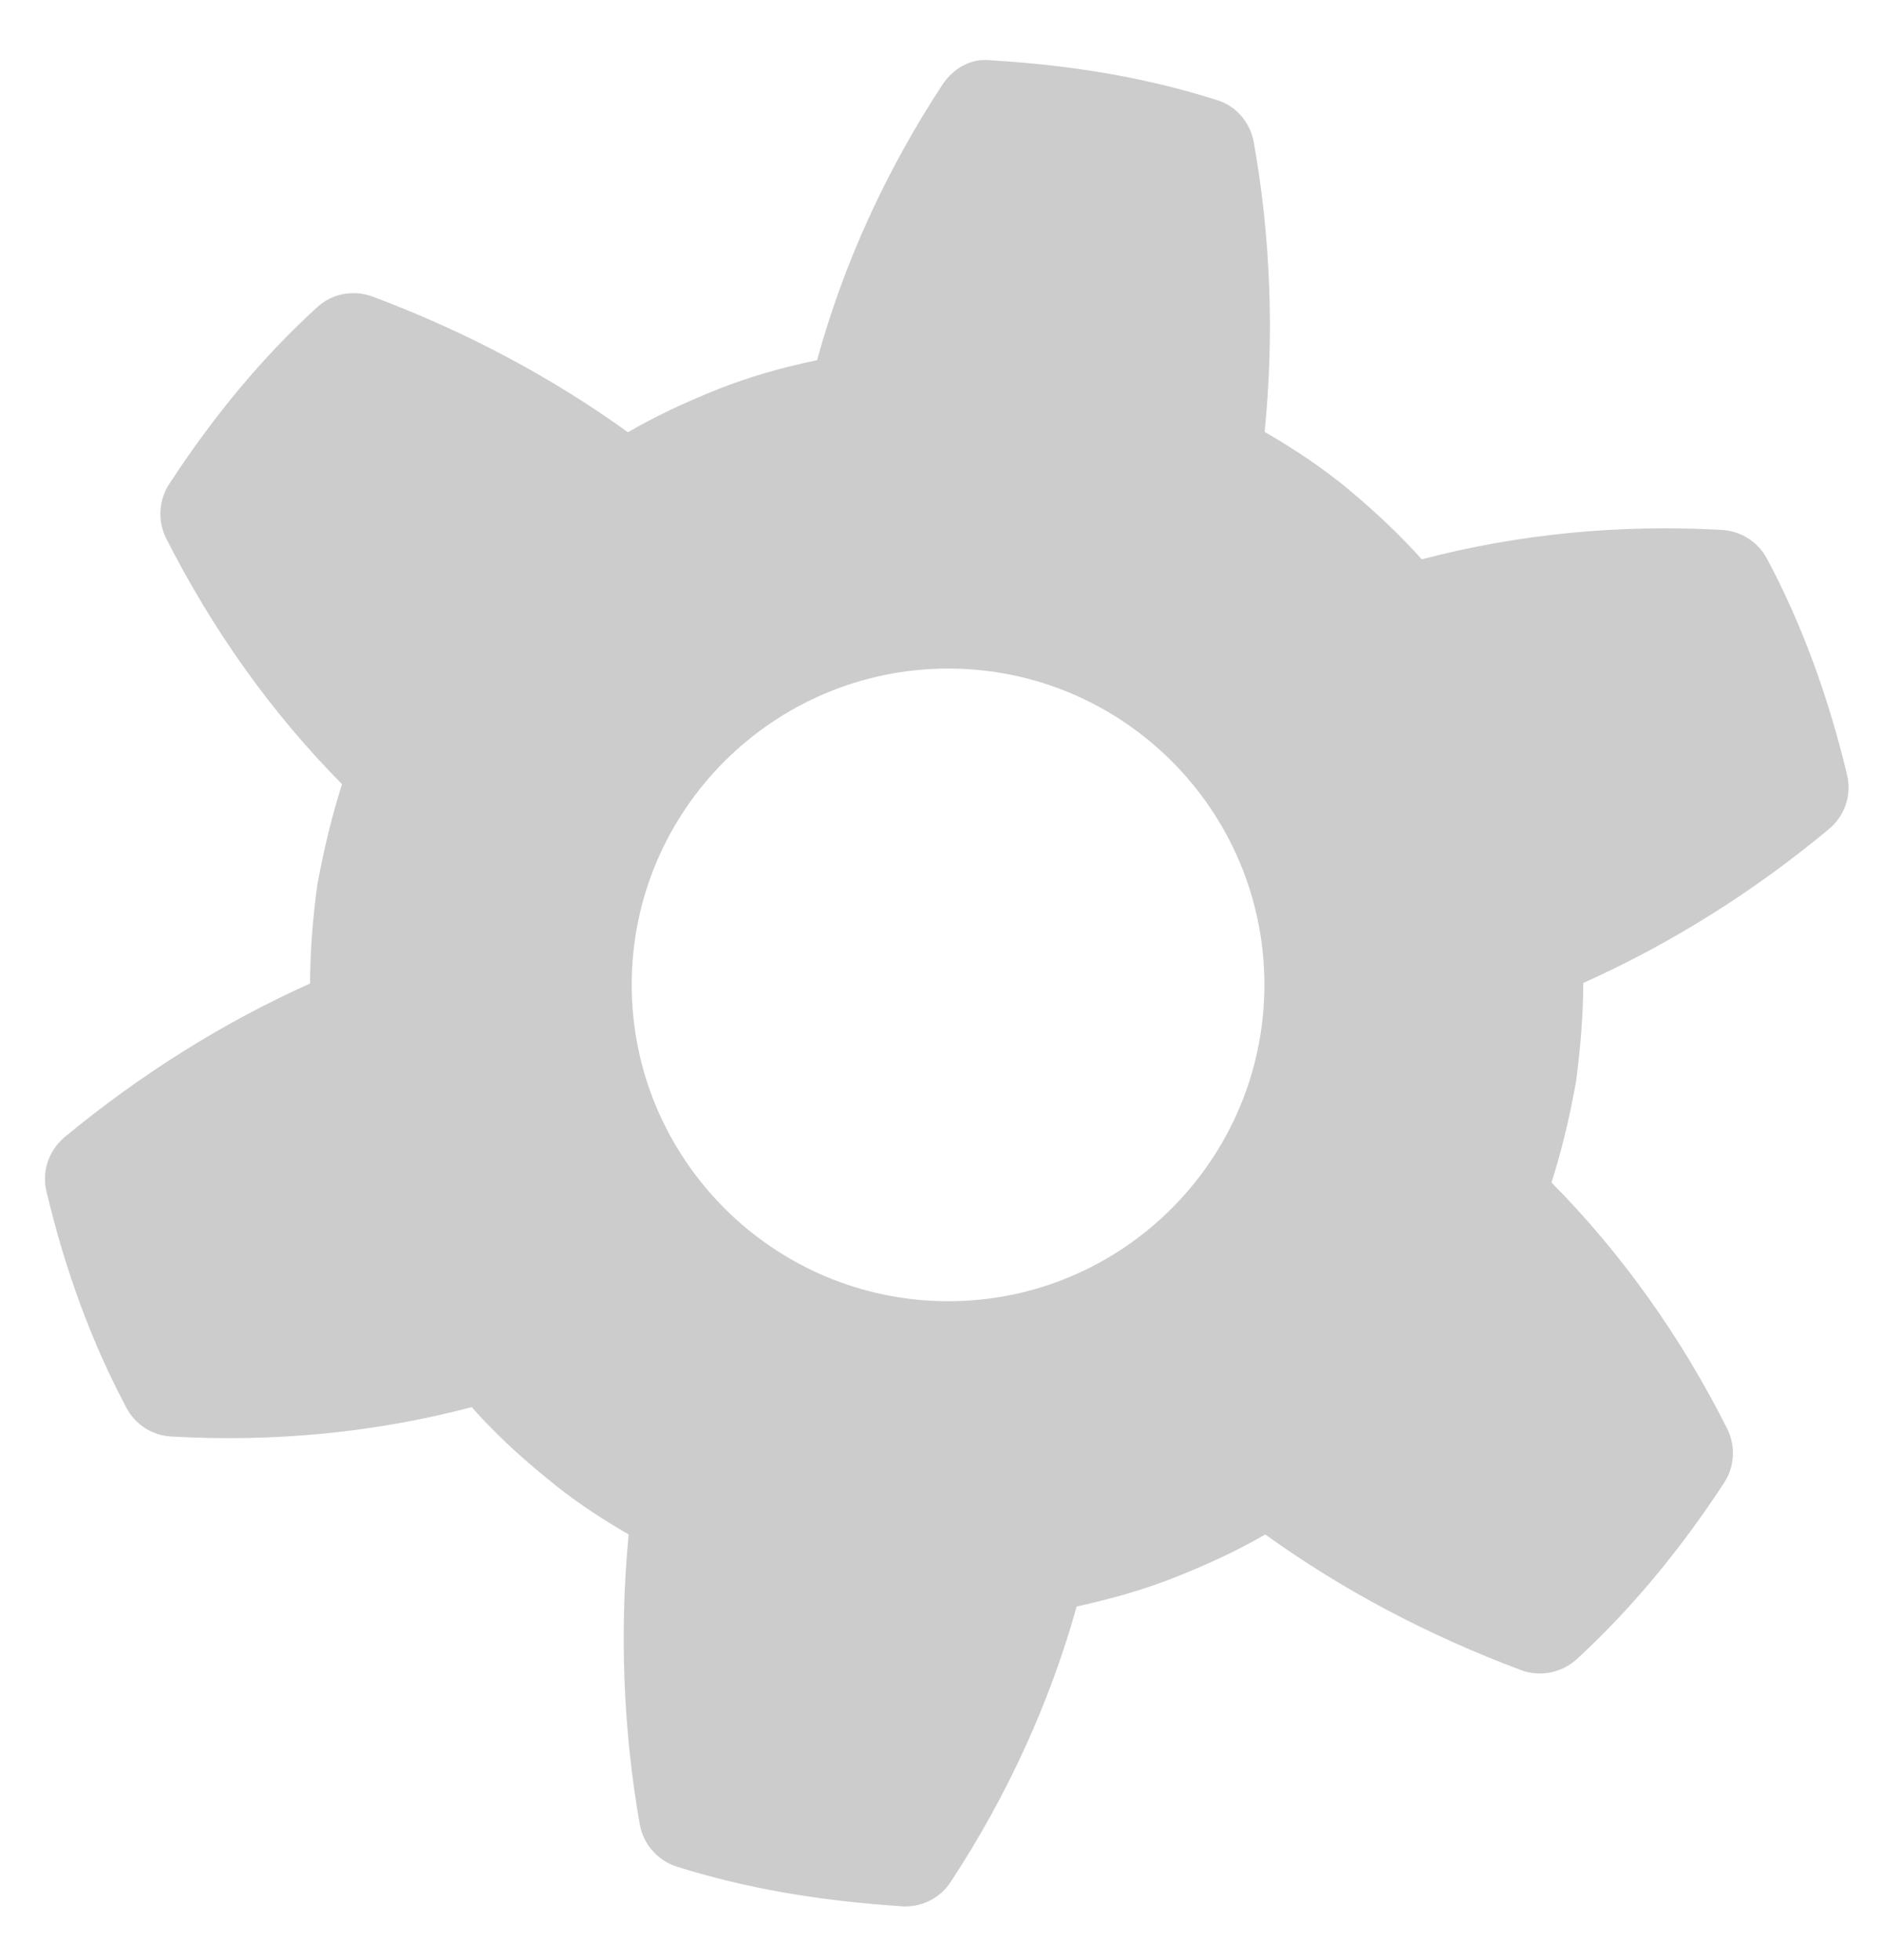 <?xml version="1.0" encoding="utf-8"?>
<!-- Generator: Adobe Illustrator 15.1.0, SVG Export Plug-In  -->
<!DOCTYPE svg PUBLIC "-//W3C//DTD SVG 1.1//EN" "http://www.w3.org/Graphics/SVG/1.1/DTD/svg11.dtd">
<svg version="1.1"
	 xmlns="http://www.w3.org/2000/svg" xmlns:xlink="http://www.w3.org/1999/xlink" xmlns:a="http://ns.adobe.com/AdobeSVGViewerExtensions/3.0/"
	 x="0px" y="0px" width="24px" height="25px" viewBox="-0.574 -0.765 24 25" enable-background="new -0.574 -0.765 24 25"
	 xml:space="preserve">
<defs>
</defs>
<path fill="#CCCCCC" d="M11.519,15.831c-2.225,0-4.037-1.811-4.037-4.037c0-2.224,1.812-4.032,4.037-4.032
	c2.224,0,4.031,1.808,4.031,4.032C15.55,14.02,13.742,15.831,11.519,15.831 M19.617,11.772c1.112-0.499,2.162-1.156,3.129-1.96
	c0.207-0.171,0.297-0.439,0.234-0.697c-0.244-1.018-0.588-1.945-1.021-2.754c-0.113-0.214-0.33-0.352-0.573-0.367
	c-1.319-0.075-2.608,0.054-3.829,0.375c-0.266-0.298-0.576-0.593-0.939-0.896c-0.306-0.254-0.651-0.489-1.065-0.73
	c0.124-1.222,0.077-2.489-0.138-3.692c-0.045-0.254-0.224-0.465-0.471-0.54c-0.875-0.278-1.813-0.443-2.875-0.506
	c-0.26-0.035-0.489,0.104-0.627,0.313c-0.723,1.105-1.261,2.286-1.596,3.511C9.375,3.926,8.959,4.05,8.587,4.197
	C8.155,4.37,7.772,4.55,7.434,4.748c-0.971-0.7-2.061-1.282-3.253-1.729C3.933,2.927,3.66,2.977,3.469,3.155
	C2.792,3.771,2.157,4.529,1.587,5.404C1.449,5.611,1.434,5.875,1.543,6.098c0.602,1.187,1.354,2.238,2.244,3.138
	c-0.121,0.386-0.226,0.803-0.314,1.282c-0.062,0.45-0.091,0.864-0.093,1.261c-1.112,0.499-2.161,1.159-3.13,1.959
	c-0.204,0.172-0.295,0.44-0.23,0.699c0.242,1.02,0.587,1.946,1.019,2.754c0.113,0.215,0.33,0.353,0.573,0.366
	c1.324,0.075,2.614-0.054,3.829-0.375c0.266,0.3,0.578,0.597,0.945,0.896c0.303,0.254,0.645,0.491,1.057,0.728
	C7.325,20.03,7.372,21.296,7.584,22.5c0.044,0.254,0.226,0.463,0.471,0.542c0.861,0.272,1.799,0.437,2.875,0.506
	c0.014,0.002,0.028,0.002,0.043,0.002c0.233,0,0.452-0.118,0.58-0.317c0.724-1.105,1.262-2.287,1.603-3.508
	c0.474-0.104,0.881-0.224,1.256-0.373c0.43-0.17,0.809-0.348,1.149-0.546c0.976,0.703,2.069,1.284,3.257,1.728
	c0.244,0.094,0.521,0.039,0.715-0.137c0.672-0.617,1.306-1.373,1.877-2.246c0.138-0.207,0.151-0.473,0.043-0.692
	c-0.598-1.187-1.351-2.241-2.242-3.142c0.123-0.381,0.226-0.804,0.313-1.285C19.584,12.581,19.615,12.167,19.617,11.772"/>
</svg>
